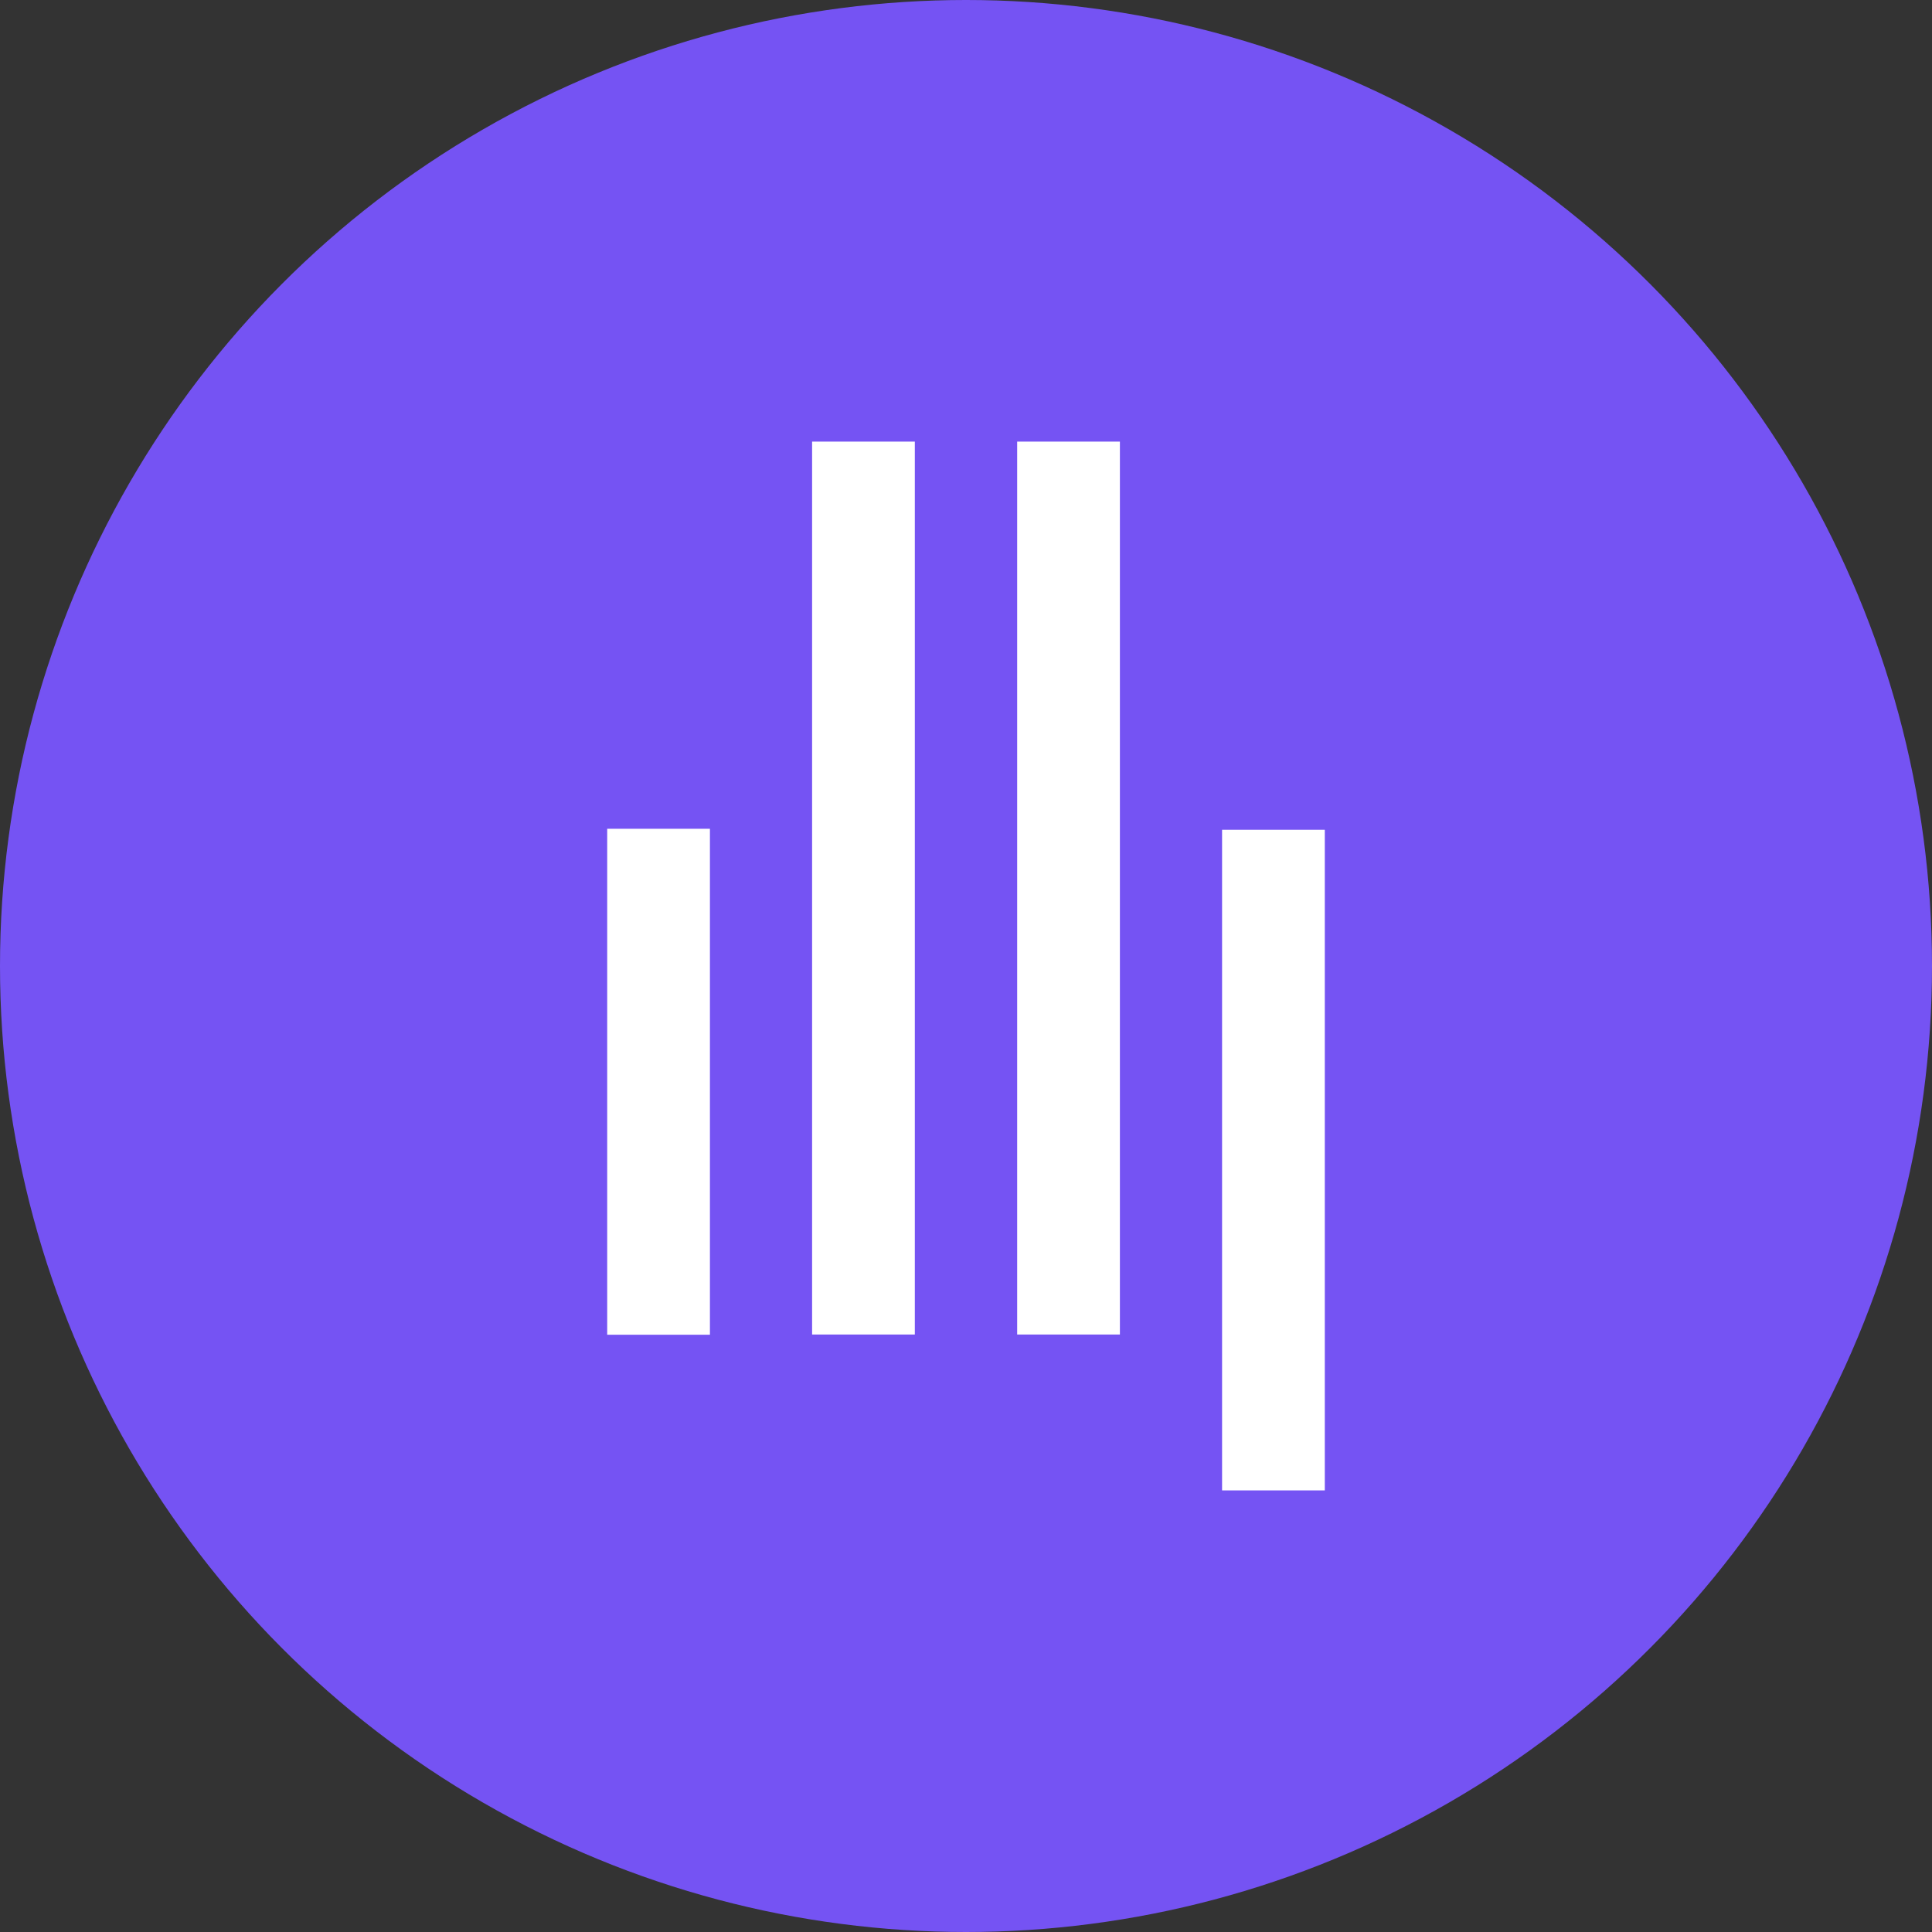 <svg width="35" height="35" viewBox="0 0 35 35" fill="none" xmlns="http://www.w3.org/2000/svg">
<rect x="0" y="0" width="35" height="35" fill="#333333" stroke="none"/>
<circle cx="17.5" cy="17.5" r="17.5" transform="rotate(-180 17.5 17.5)" fill="#7553F3"/>
<path d="M22.139 15.032H24L24 27H22.139L22.139 15.032ZM18.427 24.176H20.288L20.288 8H18.427L18.427 24.176ZM14.712 24.176H16.573L16.573 8L14.712 8L14.712 24.176ZM11 24.18H12.861L12.861 15.014L11 15.014L11 24.18Z" fill="white"/>
</svg>

